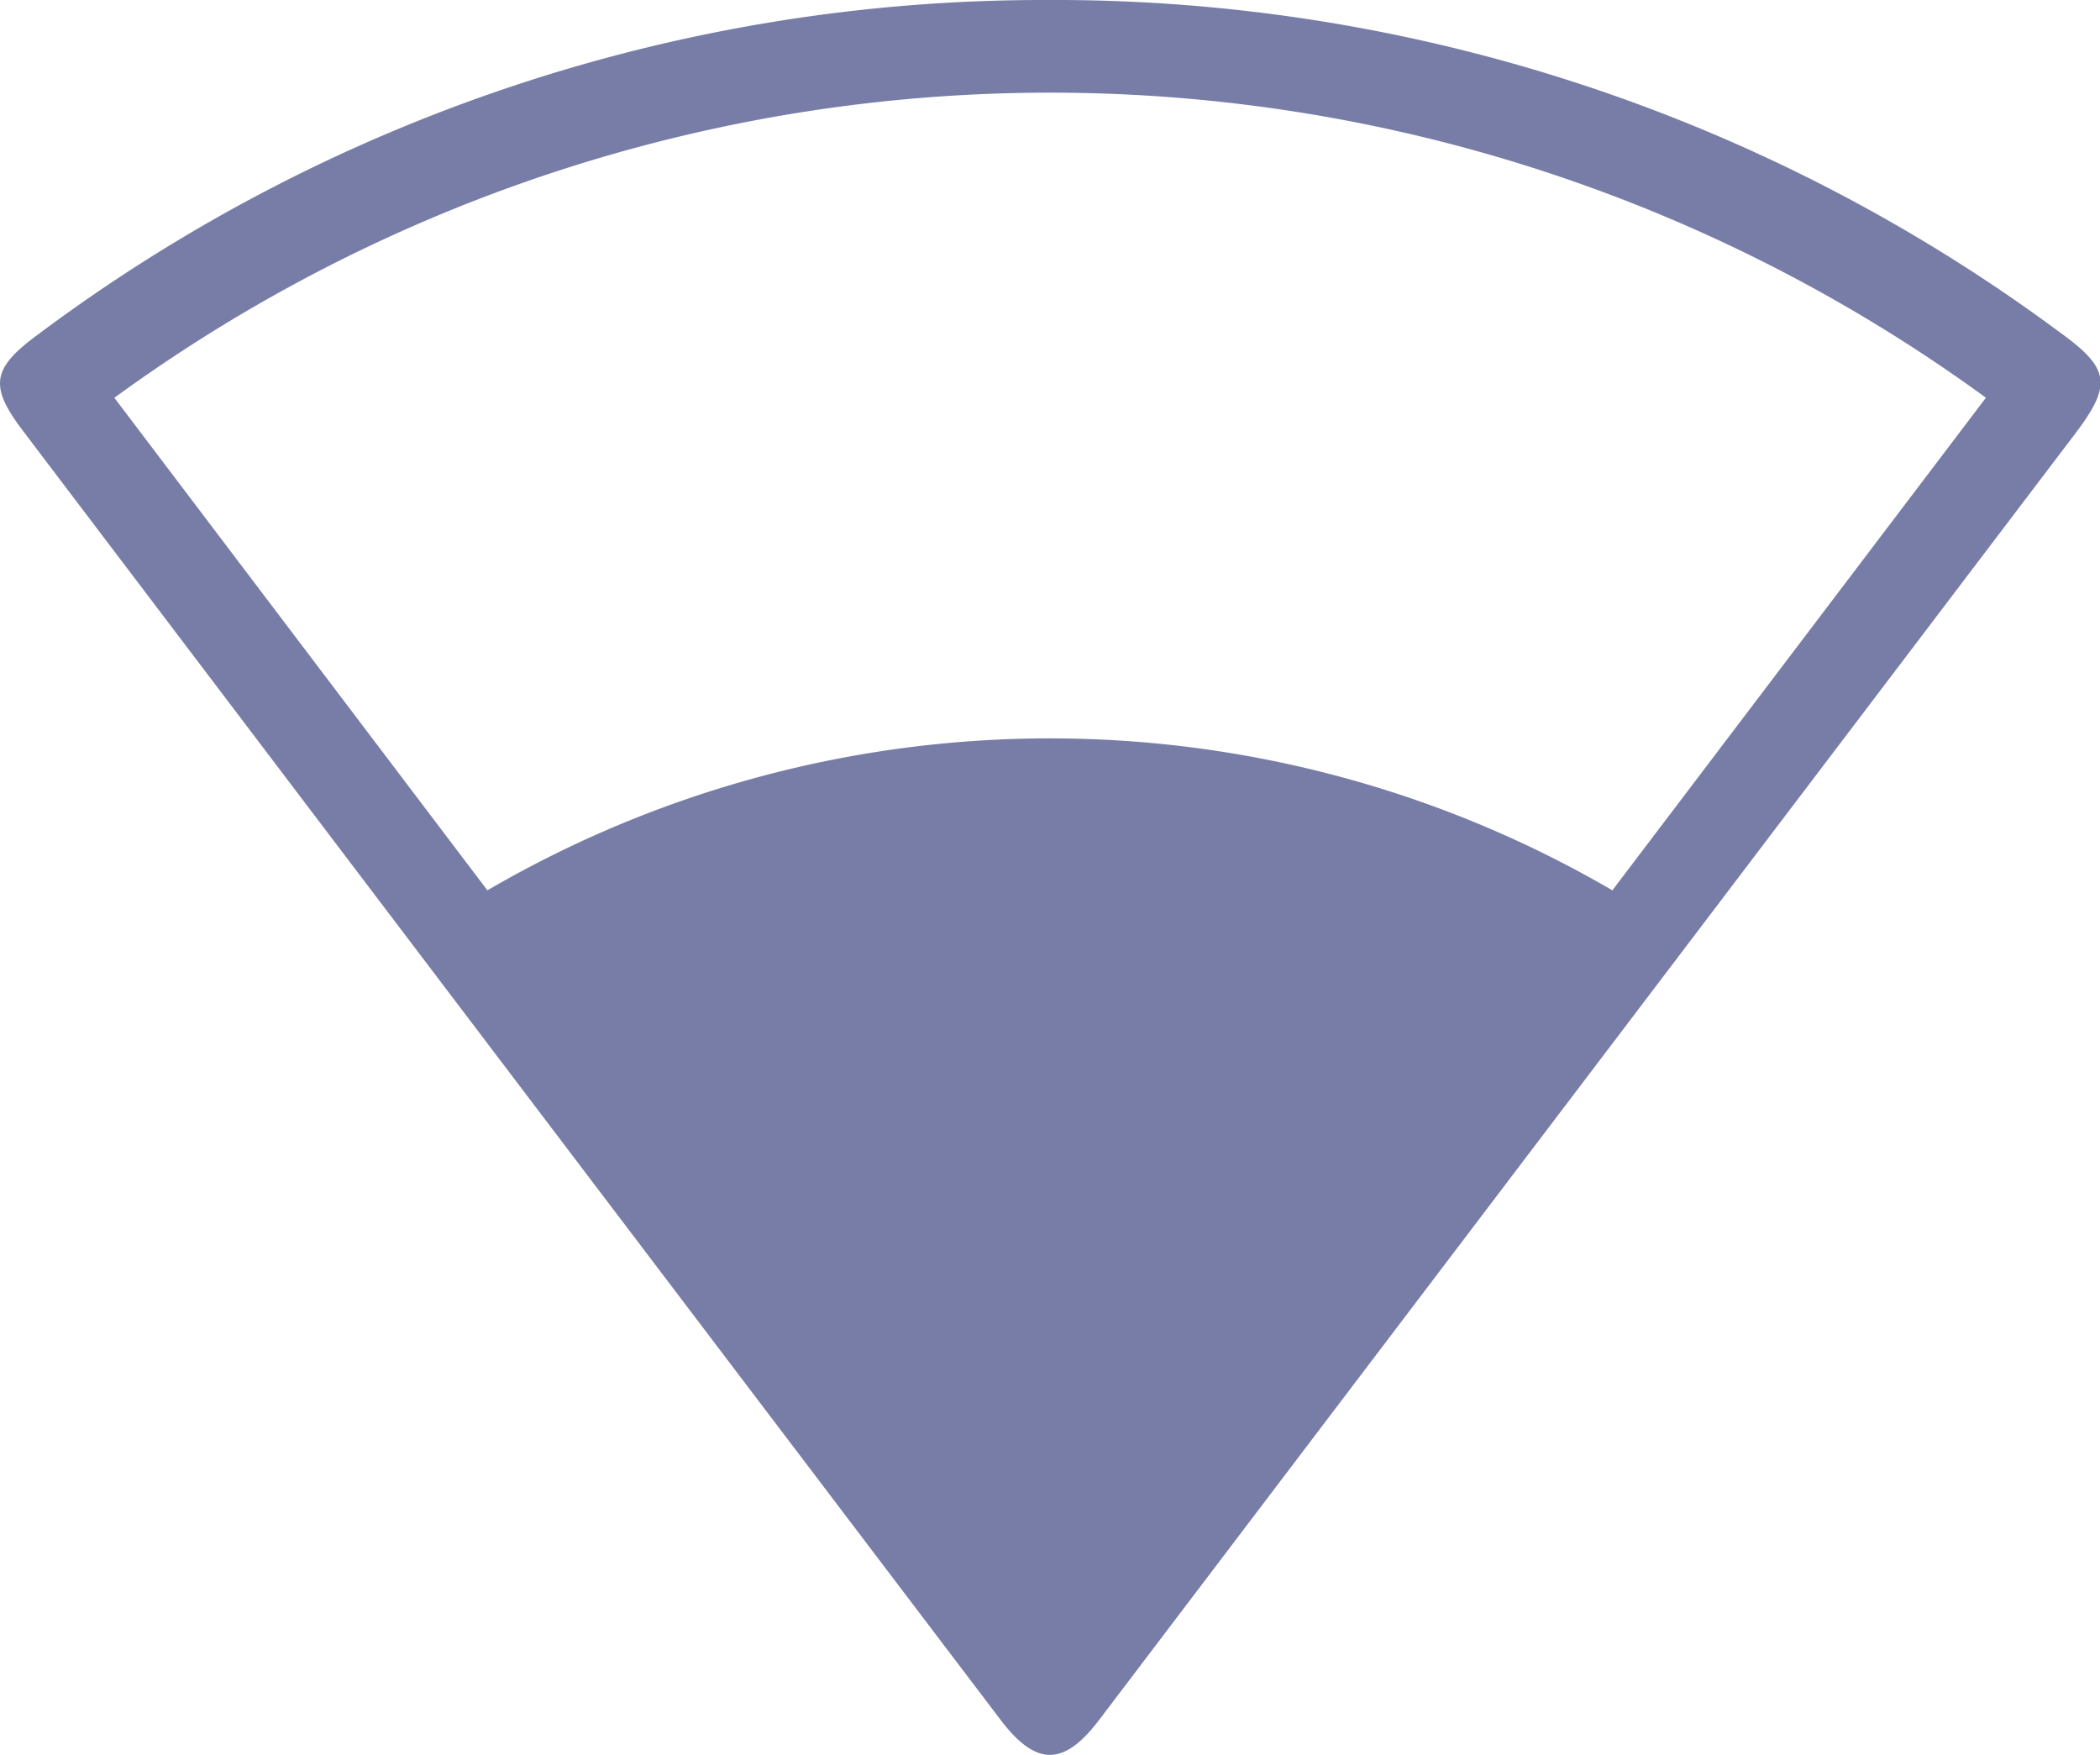 <svg id="Group_2048" data-name="Group 2048" xmlns="http://www.w3.org/2000/svg" xmlns:xlink="http://www.w3.org/1999/xlink" width="17.334" height="14.484" viewBox="0 0 17.334 14.484">
  <defs>
    <clipPath id="clip-path">
      <rect id="Rectangle_748" data-name="Rectangle 748" width="17.334" height="14.484" fill="#787da7"/>
    </clipPath>
  </defs>
  <g id="Group_2047" data-name="Group 2047" clip-path="url(#clip-path)">
    <path id="Path_2527" data-name="Path 2527" d="M8.614,0A13.932,13.932,0,0,1,17,2.741c.417.3.436.434.127.841Q13.1,8.888,9.074,14.193c-.293.387-.522.387-.816,0Q4.222,8.875.189,3.555c-.279-.368-.257-.513.12-.791A13.851,13.851,0,0,1,8.614,0m7.779,3.283a13.106,13.106,0,0,0-15.449,0L4.023,7.348a9.222,9.222,0,0,1,9.286,0l3.083-4.065" transform="translate(0)" fill="#787da7"/>
  </g>
</svg>
